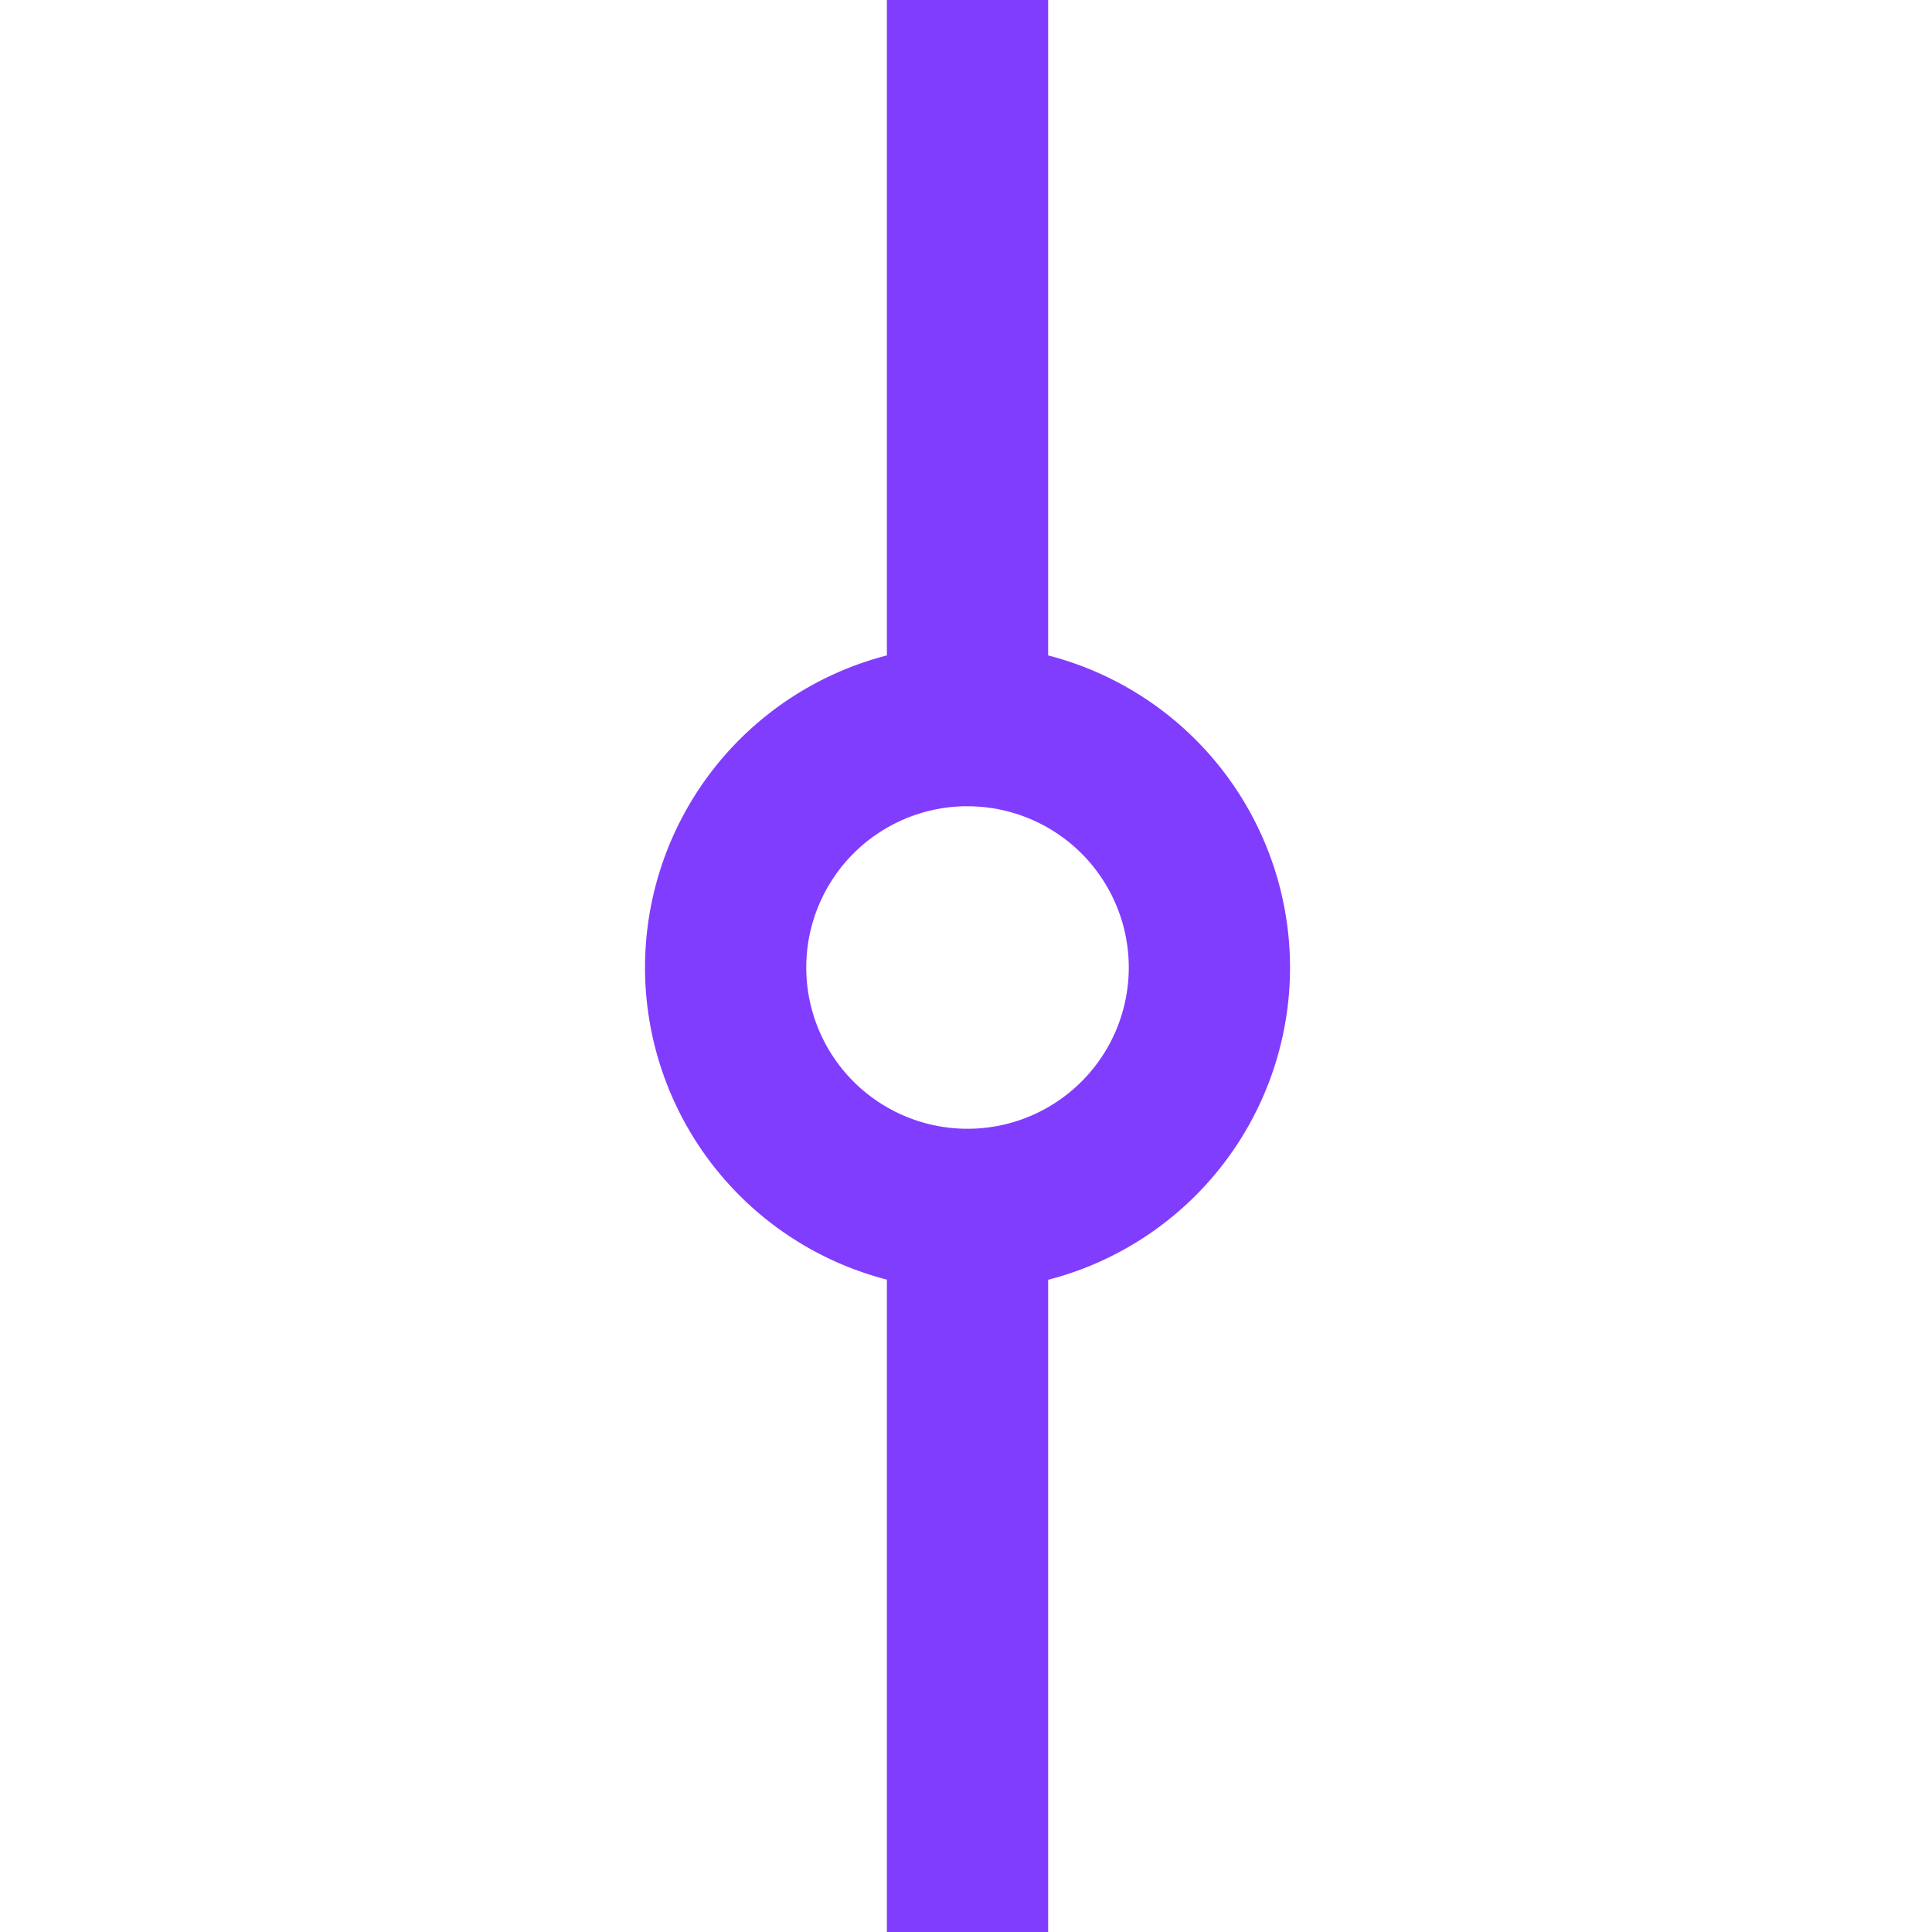 <?xml version="1.0" encoding="UTF-8" standalone="no"?>
<svg
   xmlns:dc="http://purl.org/dc/elements/1.1/"
   xmlns:cc="http://creativecommons.org/ns#"
   xmlns:rdf="http://www.w3.org/1999/02/22-rdf-syntax-ns#"
   xmlns:svg="http://www.w3.org/2000/svg"
   xmlns="http://www.w3.org/2000/svg"
   xmlns:sodipodi="http://sodipodi.sourceforge.net/DTD/sodipodi-0.dtd"
   xmlns:inkscape="http://www.inkscape.org/namespaces/inkscape"
   inkscape:version="1.0 (1.0+r73+1)"
   id="svg913"
   version="1.1"
   viewBox="0 0 6.35 6.35"
   height="24"
   width="24"
   sodipodi:docname="branch-all.svg">
  <defs
     id="defs907" />
  <sodipodi:namedview
     units="px"
     showgrid="true"
     inkscape:document-rotation="0"
     inkscape:current-layer="layer1"
     inkscape:document-units="px"
     inkscape:cy="13.523991"
     inkscape:cx="12.259795"
     inkscape:zoom="22.4"
     inkscape:pageshadow="2"
     inkscape:pageopacity="0.0"
     borderopacity="1.0"
     bordercolor="#666666"
     pagecolor="#ffffff"
     id="base"
     inkscape:window-width="1920"
     inkscape:window-height="991"
     inkscape:window-x="0"
     inkscape:window-y="0"
     inkscape:window-maximized="1">
    <inkscape:grid
       type="xygrid"
       id="grid830" />
  </sodipodi:namedview>
  <g
     id="layer1"
     inkscape:groupmode="layer"
     inkscape:label="레이어 1">
    <path
       id="path838"
       style="fill:#813dfd;stroke-width:0;stroke-miterlimit:1;stop-color:#000000;fill-opacity:1"
       d="M 11 0 L 11 8.129 A 4 4 0 0 0 8 12 A 4 4 0 0 0 11 15.871 L 11 24 L 13 24 L 13 15.873 A 4 4 0 0 0 16 12 A 4 4 0 0 0 13 8.129 L 13 0 L 11 0 z M 11.949 10 A 2 2 0 0 1 11.951 10 A 2 2 0 0 1 12 10 A 2 2 0 0 1 14 12 A 2 2 0 0 1 12 14 A 2 2 0 0 1 10 12 A 2 2 0 0 1 11.949 10 z "
       transform="scale(0.265)" />
  </g>
</svg>

